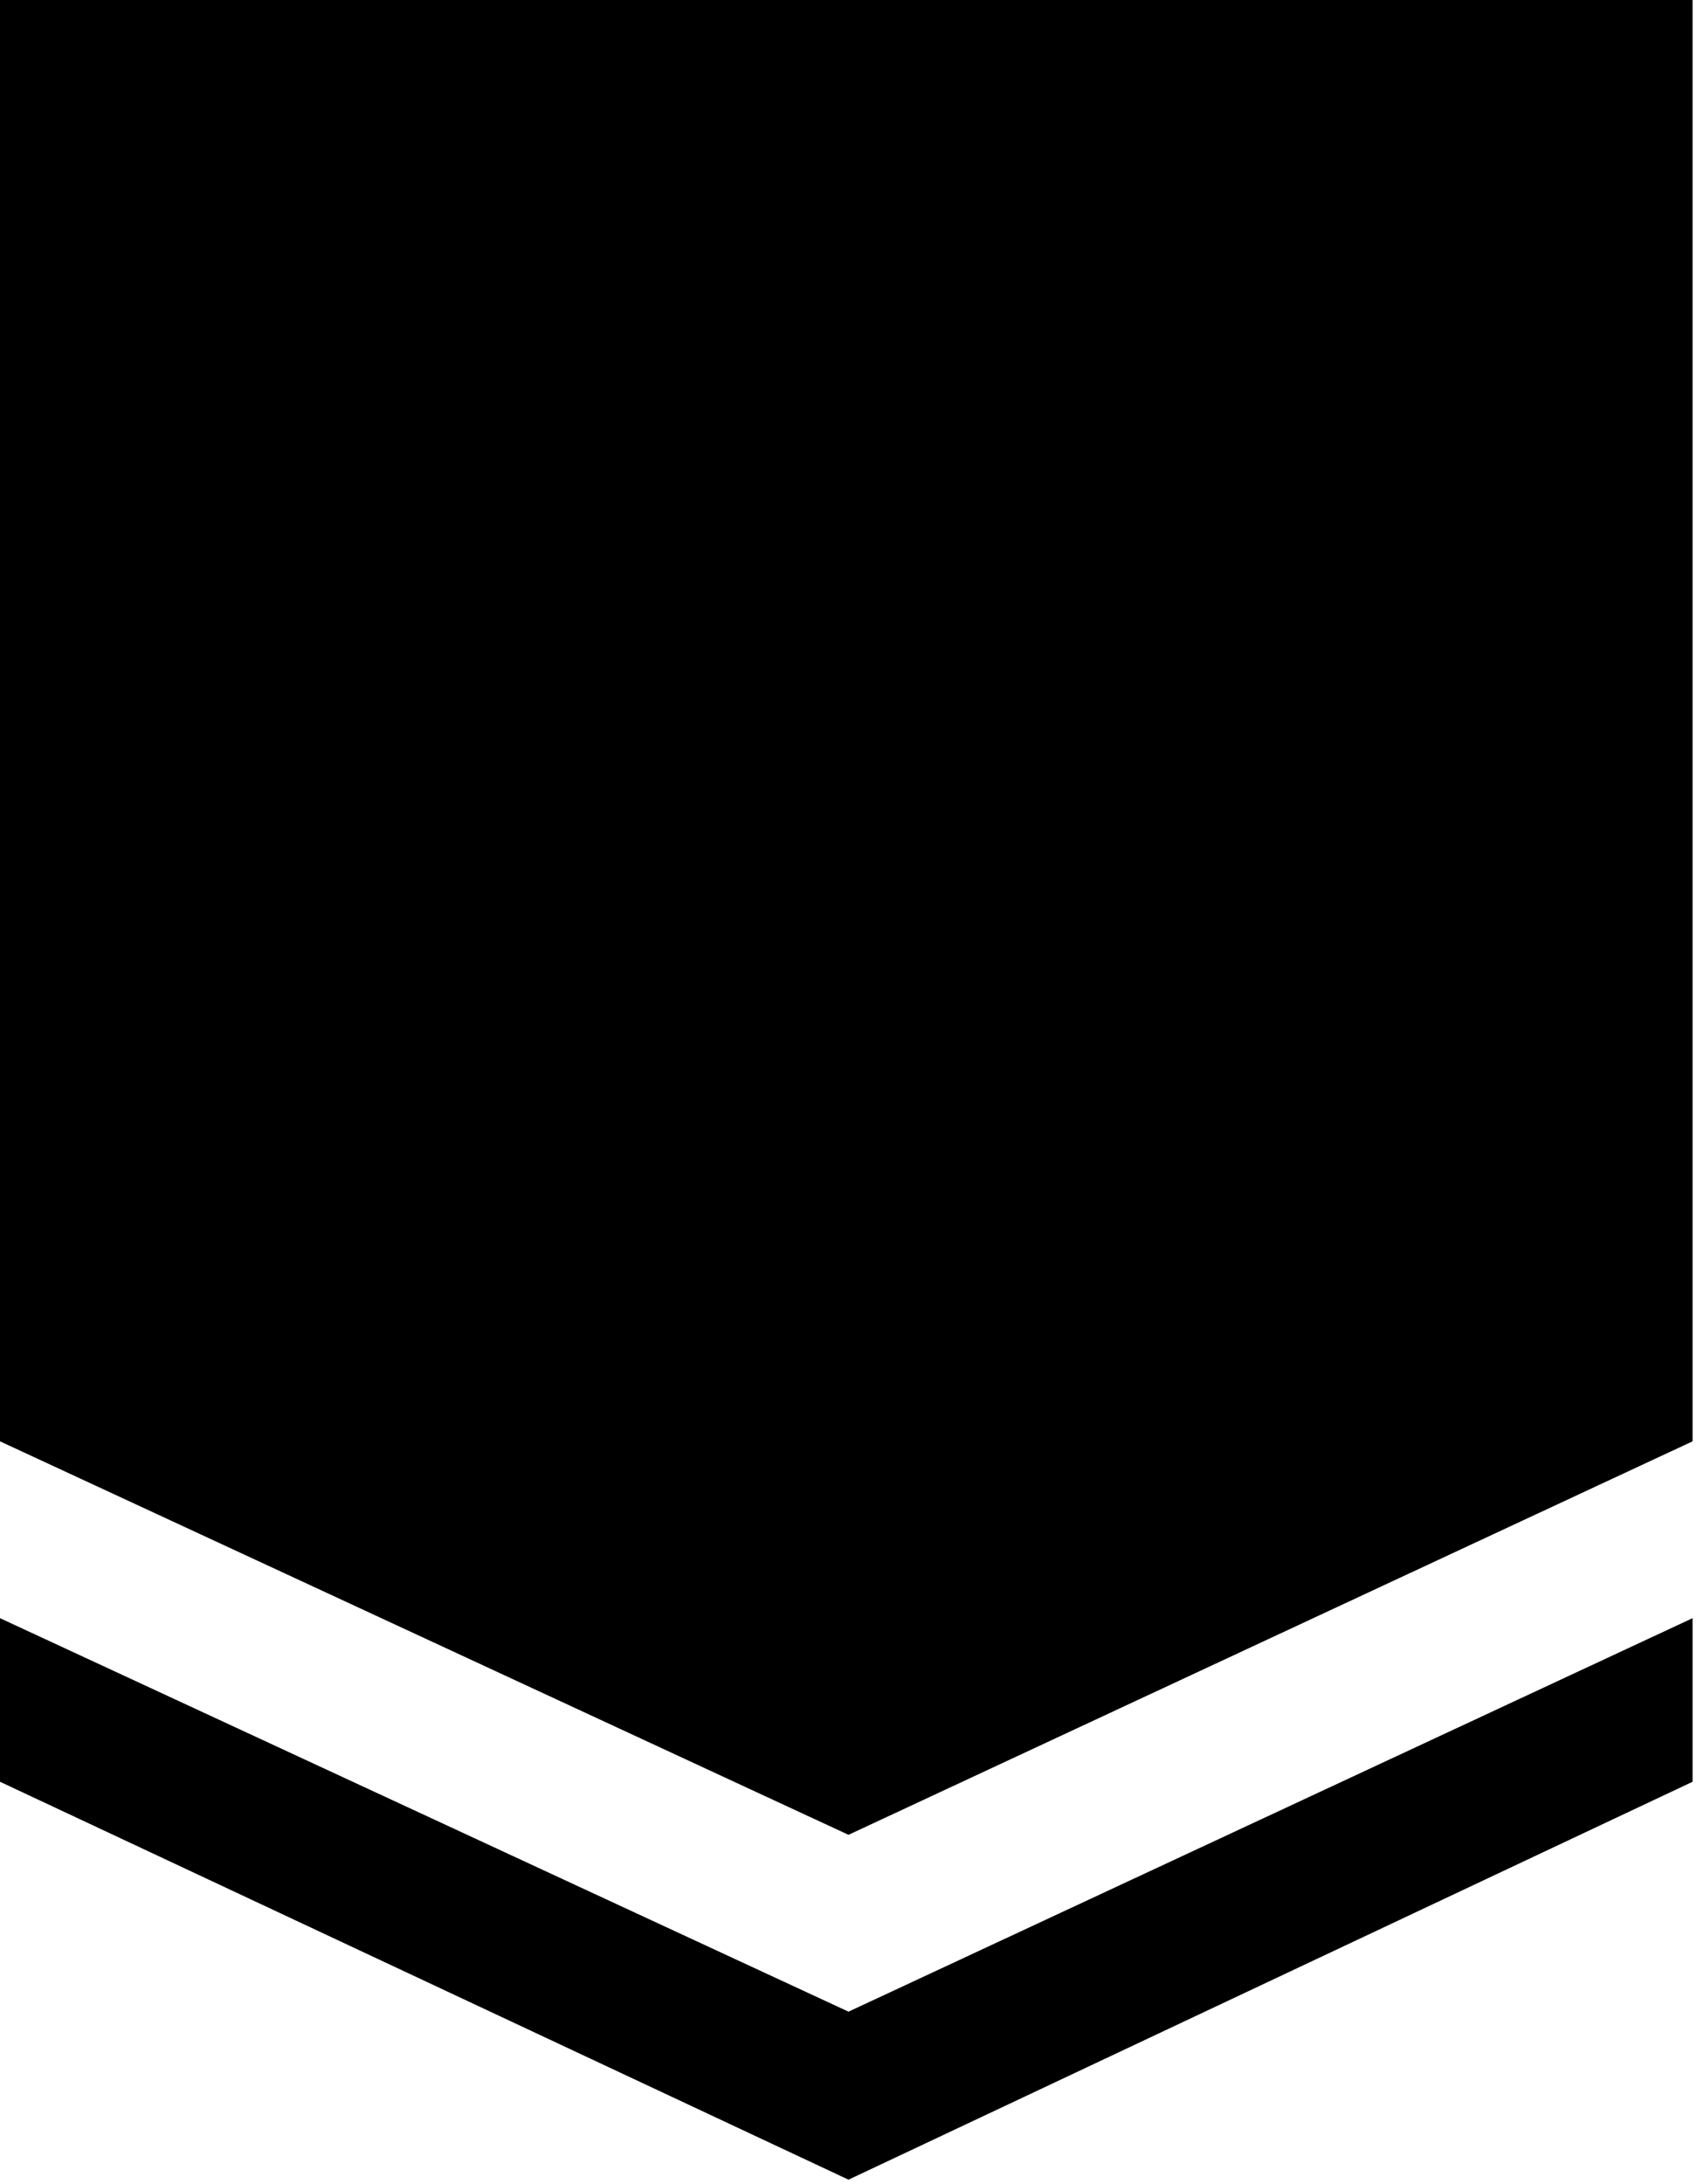 <svg viewBox="0 0 192 247" fill="none" xmlns="http://www.w3.org/2000/svg">
  <path d="M0 0H191.5V163L96 207.5L0 163V0Z" fill="currentColor" />
  <path d="M0 183V201.5L96 246.5L191.5 201.5V183L96 227.5L0 183Z" fill="currentColor" />
</svg>
